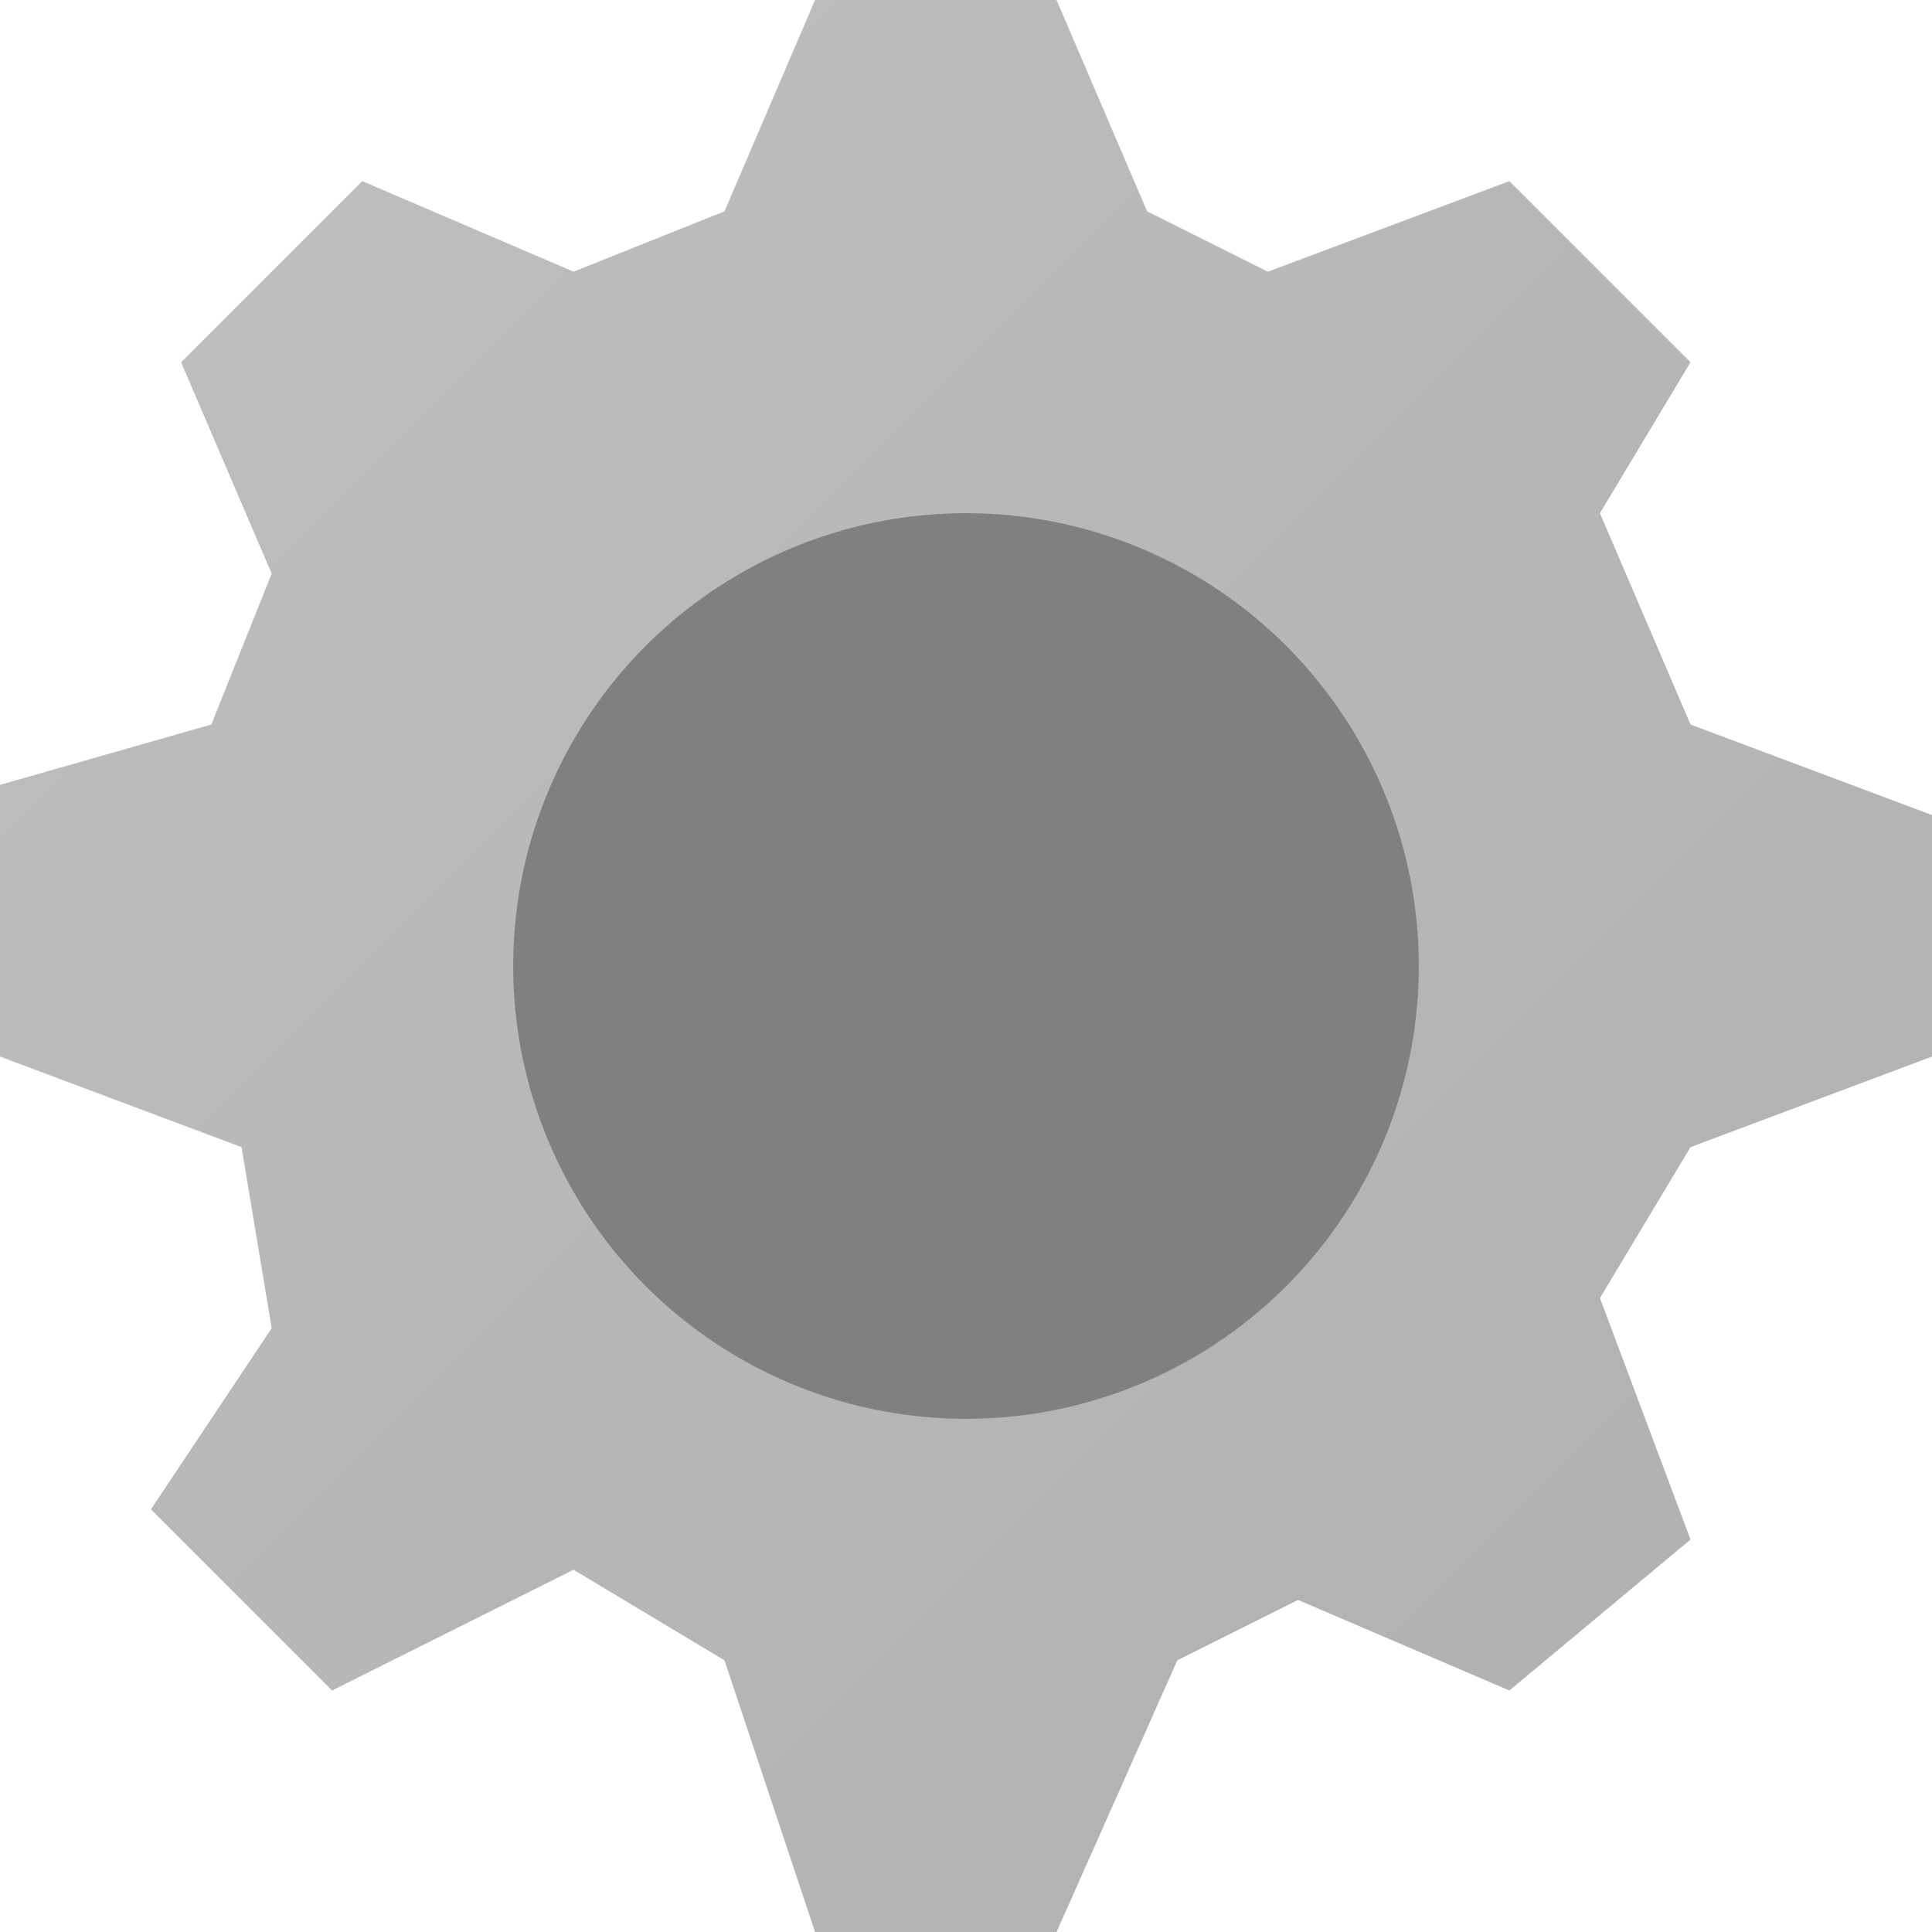 <svg xmlns="http://www.w3.org/2000/svg" viewBox="0 0 64 64">
    <defs>
        <linearGradient id="GRAY" x1="0%" y1="0%" x2="100%" y2="100%">
            <stop offset="0%" style="stop-color: #BFBFBF"/>
            <stop offset="100%" style="stop-color: #AFAFAF"/>
        </linearGradient>
    </defs>
    <path d="M 27 0 H 35 L 38 7 L 42 9 L 50 6 L 56 12 L 53 17 L 56 24 L 64 27 V 35 L 56 38 L 53 43 L 56 51 L 50 56 L 43 53 L 39 55 L 35 64 H 27 L 24 55 L 19 52 L 11 56 L 5 50 L 9 44 L 8 38 L 0 35 V 26 L 7 24 L 9 19 L 6 12 L 12 6 L 19 9 L 24 7 L 27 0"
          fill="url(#GRAY)"/>
    <circle cx="32" cy="32" r="15" fill="gray"/>
</svg>